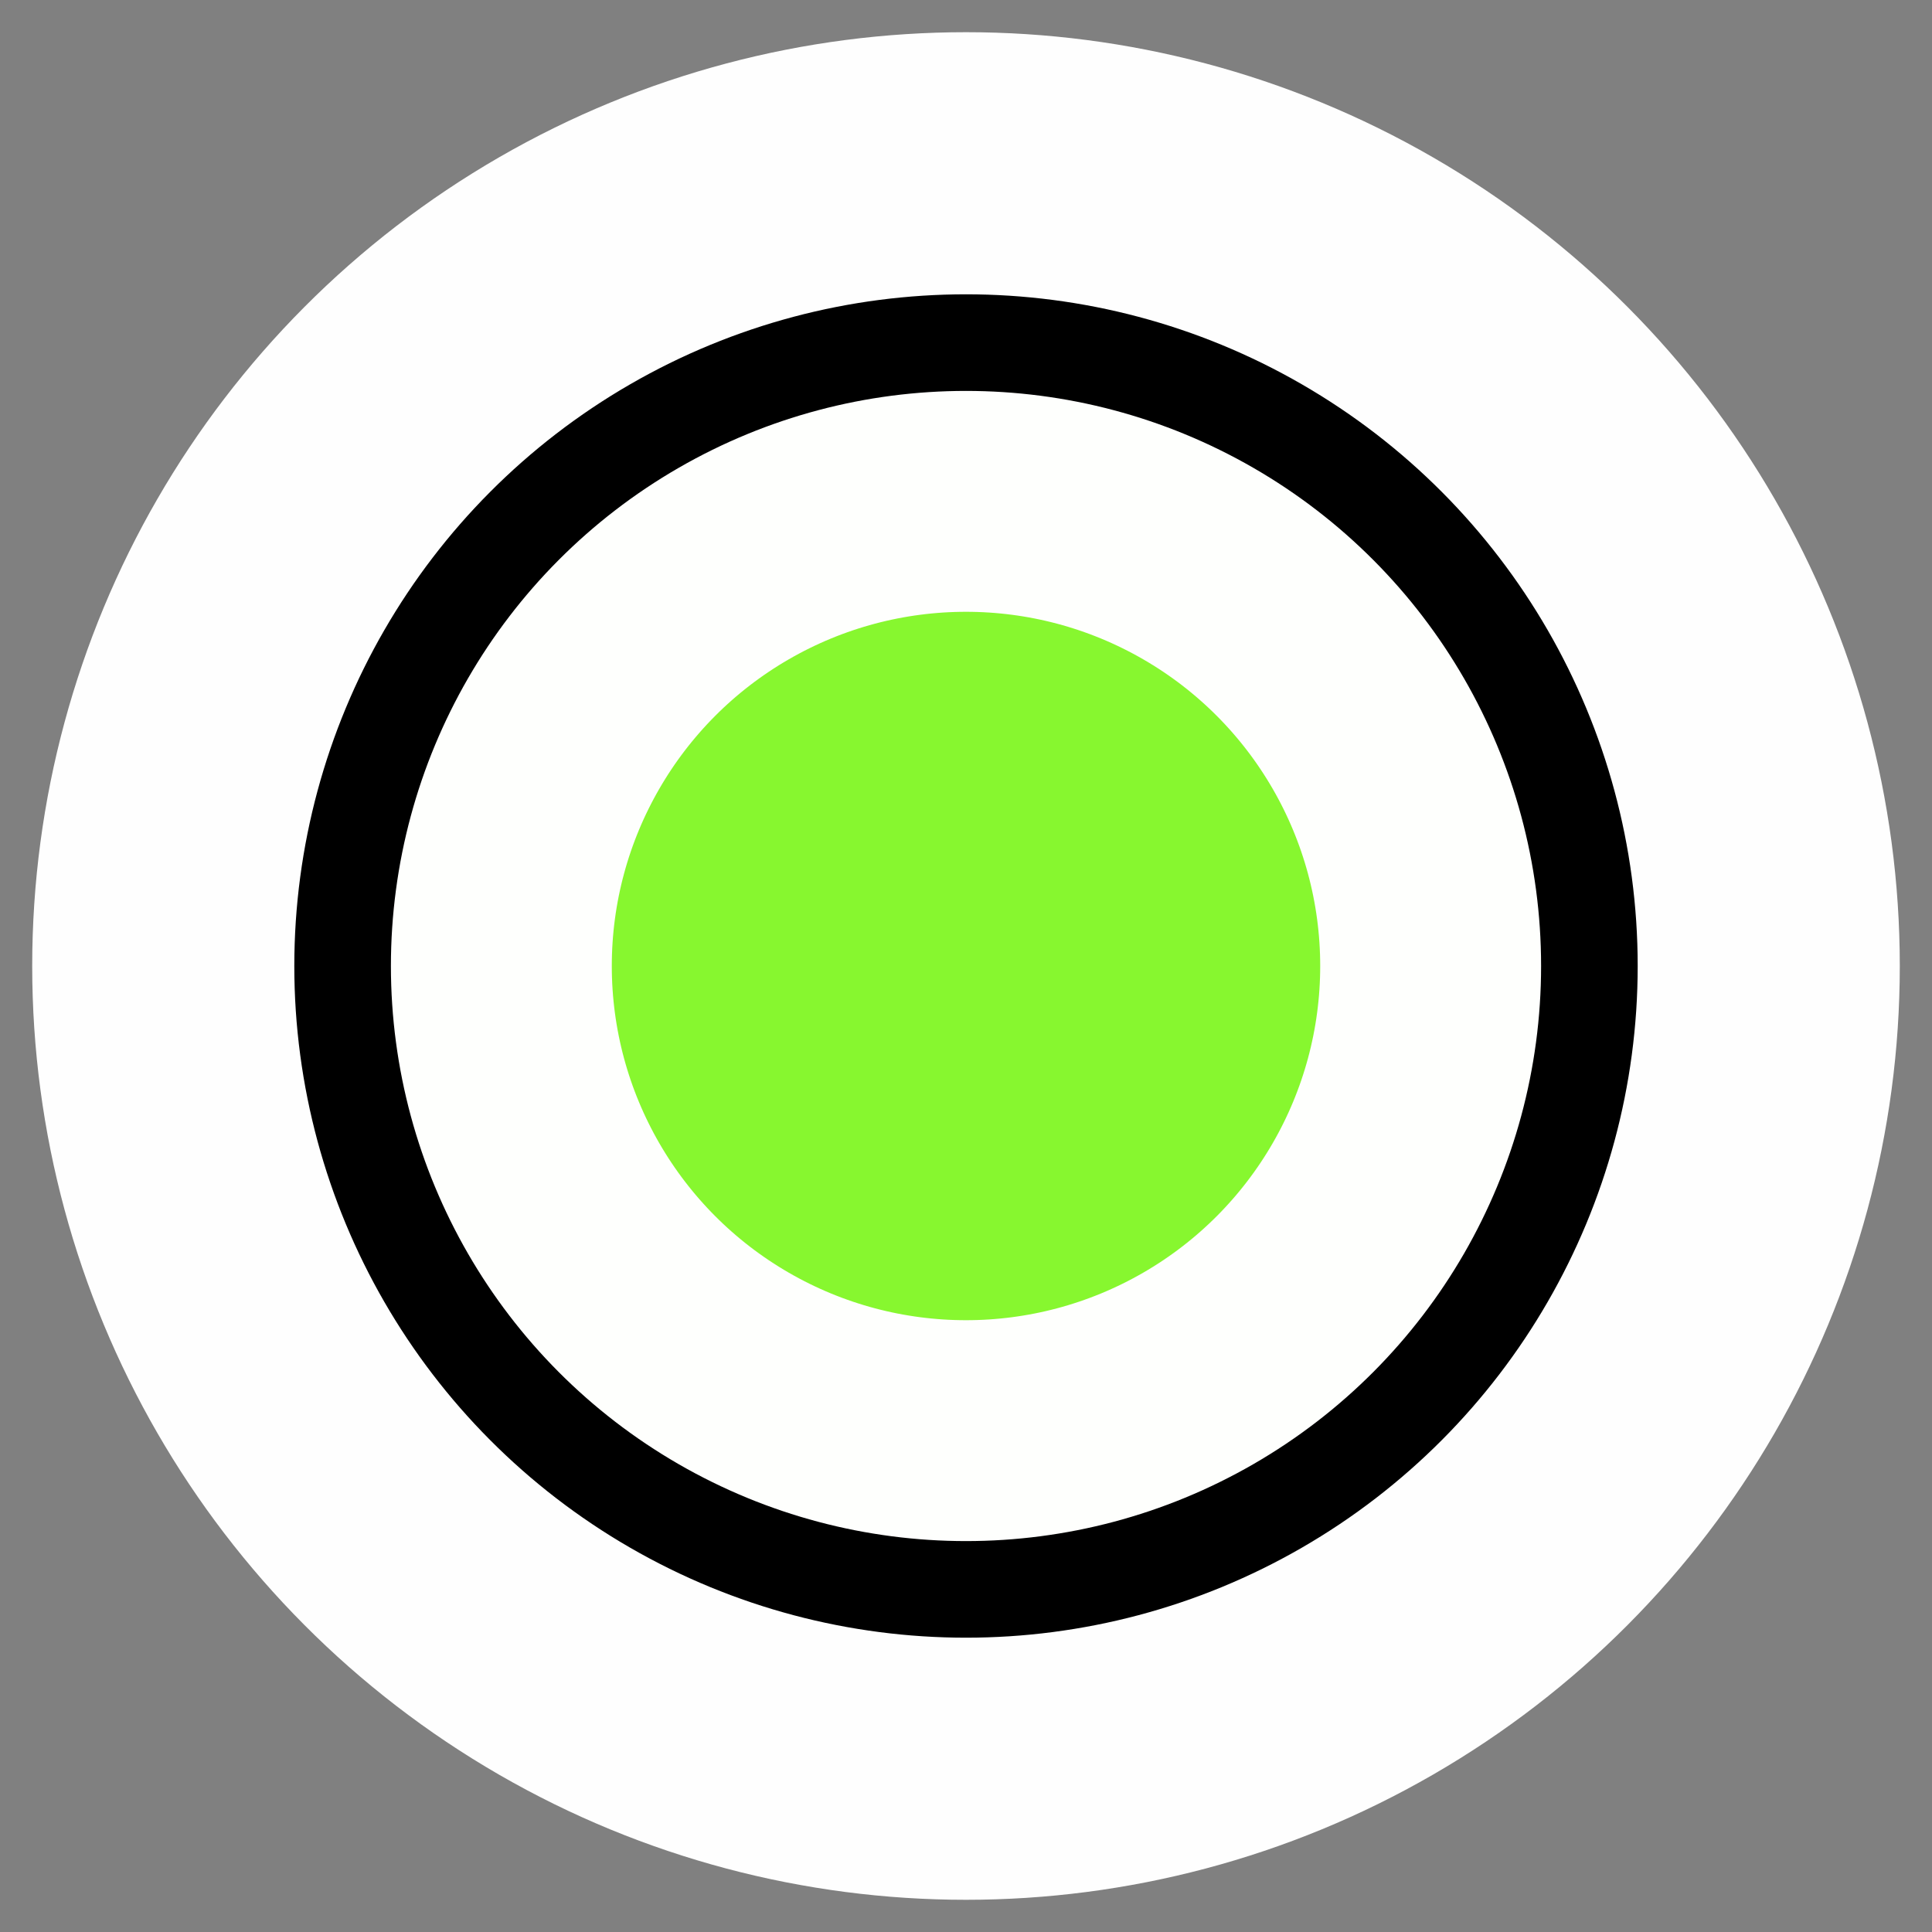 <?xml version="1.0" encoding="UTF-8" standalone="no"?>
<svg
   xmlns:dc="http://purl.org/dc/elements/1.1/"
   xmlns:cc="http://creativecommons.org/ns#"
   xmlns:rdf="http://www.w3.org/1999/02/22-rdf-syntax-ns#"
   xmlns:svg="http://www.w3.org/2000/svg"
   xmlns="http://www.w3.org/2000/svg"
   id="svg8"
   version="1.1"
   viewBox="0 0 1.5 1.5"
   height="1.5mm"
   width="1.5mm">
  <rect x="0" y="0" width="1.5" height="1.5" fill="#808080" stroke="none"/>
  <defs
     id="defs2" />
  <g
     transform="translate(0,-295.5)"
     id="layer1">
    <circle
       r="0.5"
       cy="296.25"
       cx="0.75"
       id="path830"
       style="opacity:1;fill:#87f72f;fill-opacity:1;stroke:#ffffff;stroke-width:0.45;stroke-linejoin:miter;stroke-miterlimit:4;stroke-dasharray:none;stroke-opacity:0.985" />
    <circle
       r="0.484"
       cy="296.25"
       cx="0.75"
       id="path832"
       style="opacity:1;fill:none;fill-opacity:1;stroke:#000000;stroke-width:0.075;stroke-linejoin:miter;stroke-miterlimit:4;stroke-dasharray:none;stroke-opacity:1" />
  </g>
</svg>
